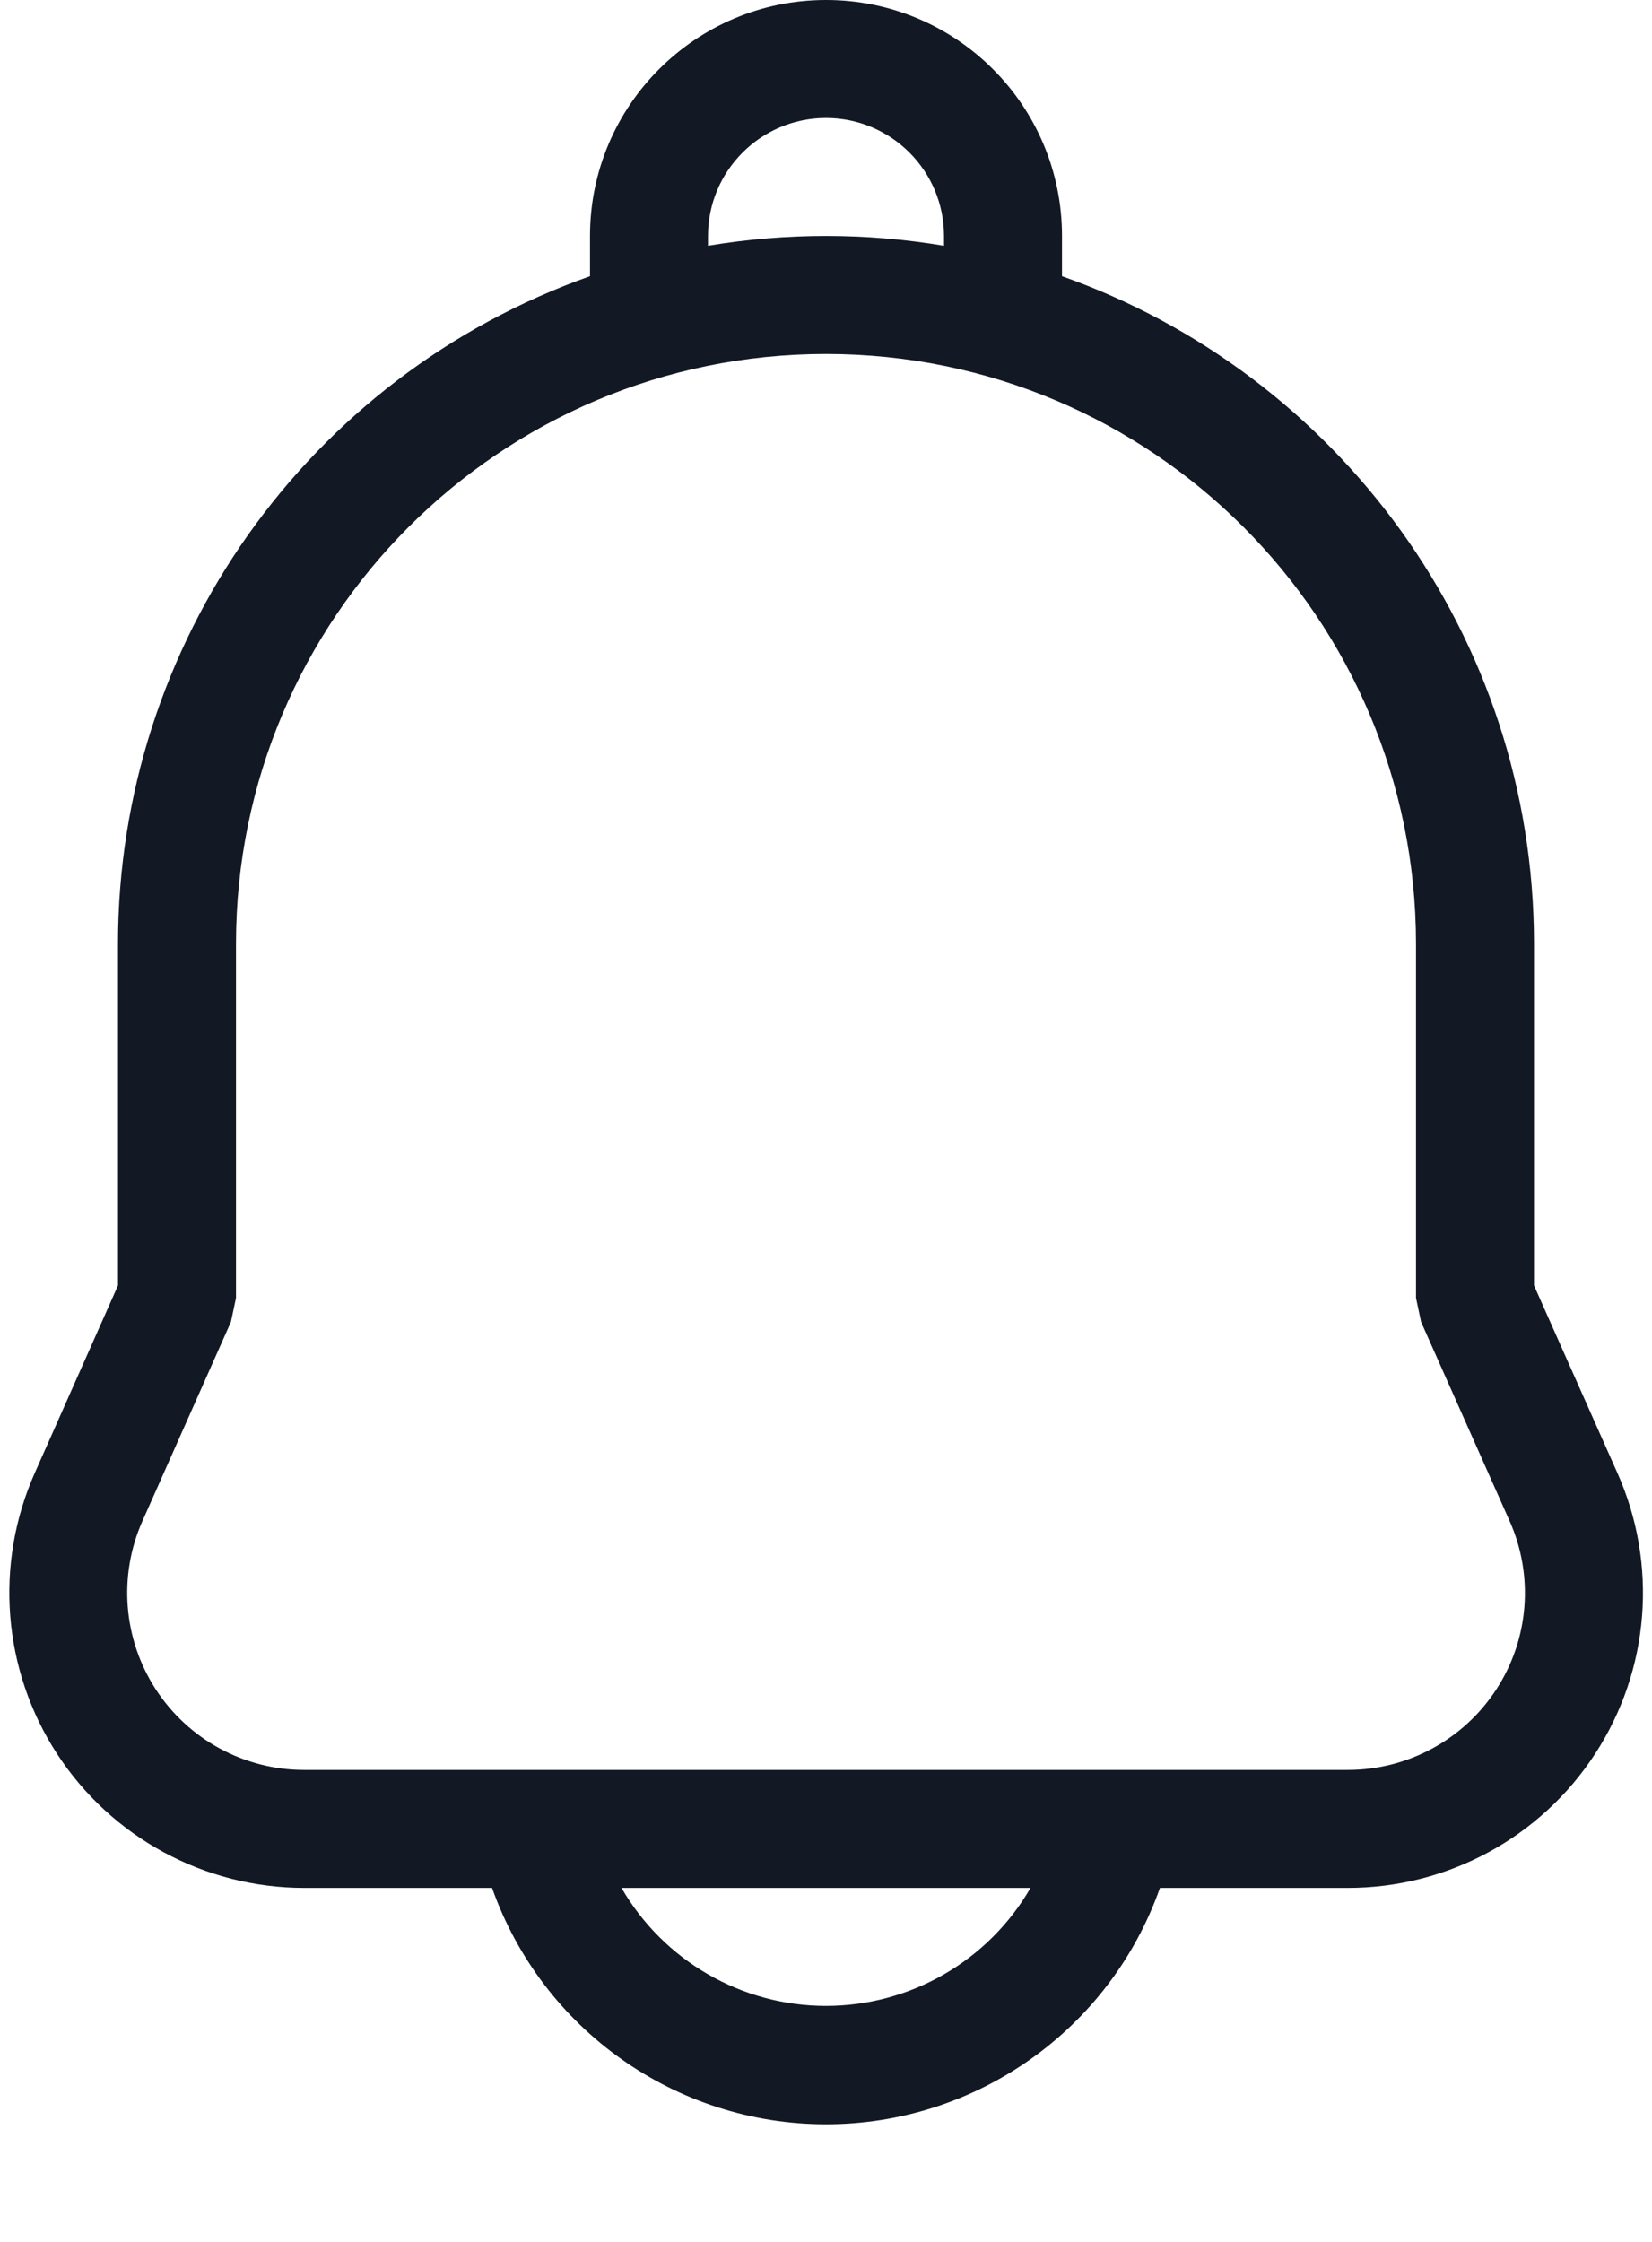 <svg width="14" height="19" viewBox="0 0 14 19" fill="none" xmlns="http://www.w3.org/2000/svg">
<path fill-rule="evenodd" clip-rule="evenodd" d="M9.83 16C9.407 17.2 8.273 18.003 7 18.003C5.728 18.003 4.594 17.2 4.17 16H2.579C1.733 16 0.944 15.572 0.483 14.863C0.022 14.153 -0.049 13.258 0.294 12.485L1 10.894V8C1 5.457 2.603 3.189 5 2.341V2C5 0.895 5.896 0 7 0C8.105 0 9 0.895 9 2V2.341C11.33 3.165 13 5.388 13 8V10.894L13.707 12.484C14.052 13.258 13.981 14.152 13.519 14.862C13.058 15.572 12.269 16 11.422 16H9.83ZM8.733 16H5.267C5.625 16.619 6.286 17 7 17C7.715 17 8.376 16.619 8.733 16ZM8 2.083V2C8 1.448 7.552 1 7 1C6.448 1 6 1.448 6 2V2.083C6.662 1.972 7.338 1.972 8 2.083V2.083ZM7 3C4.239 3 2 5.239 2 8V11L1.957 11.203L1.207 12.891C1.001 13.355 1.044 13.892 1.32 14.317C1.597 14.743 2.07 15 2.577 15H11.422C11.931 15 12.404 14.743 12.681 14.317C12.958 13.891 13 13.354 12.793 12.89L12.043 11.203L12 11V8C12 5.239 9.762 3 7 3Z" fill="#121924"/>
</svg>
